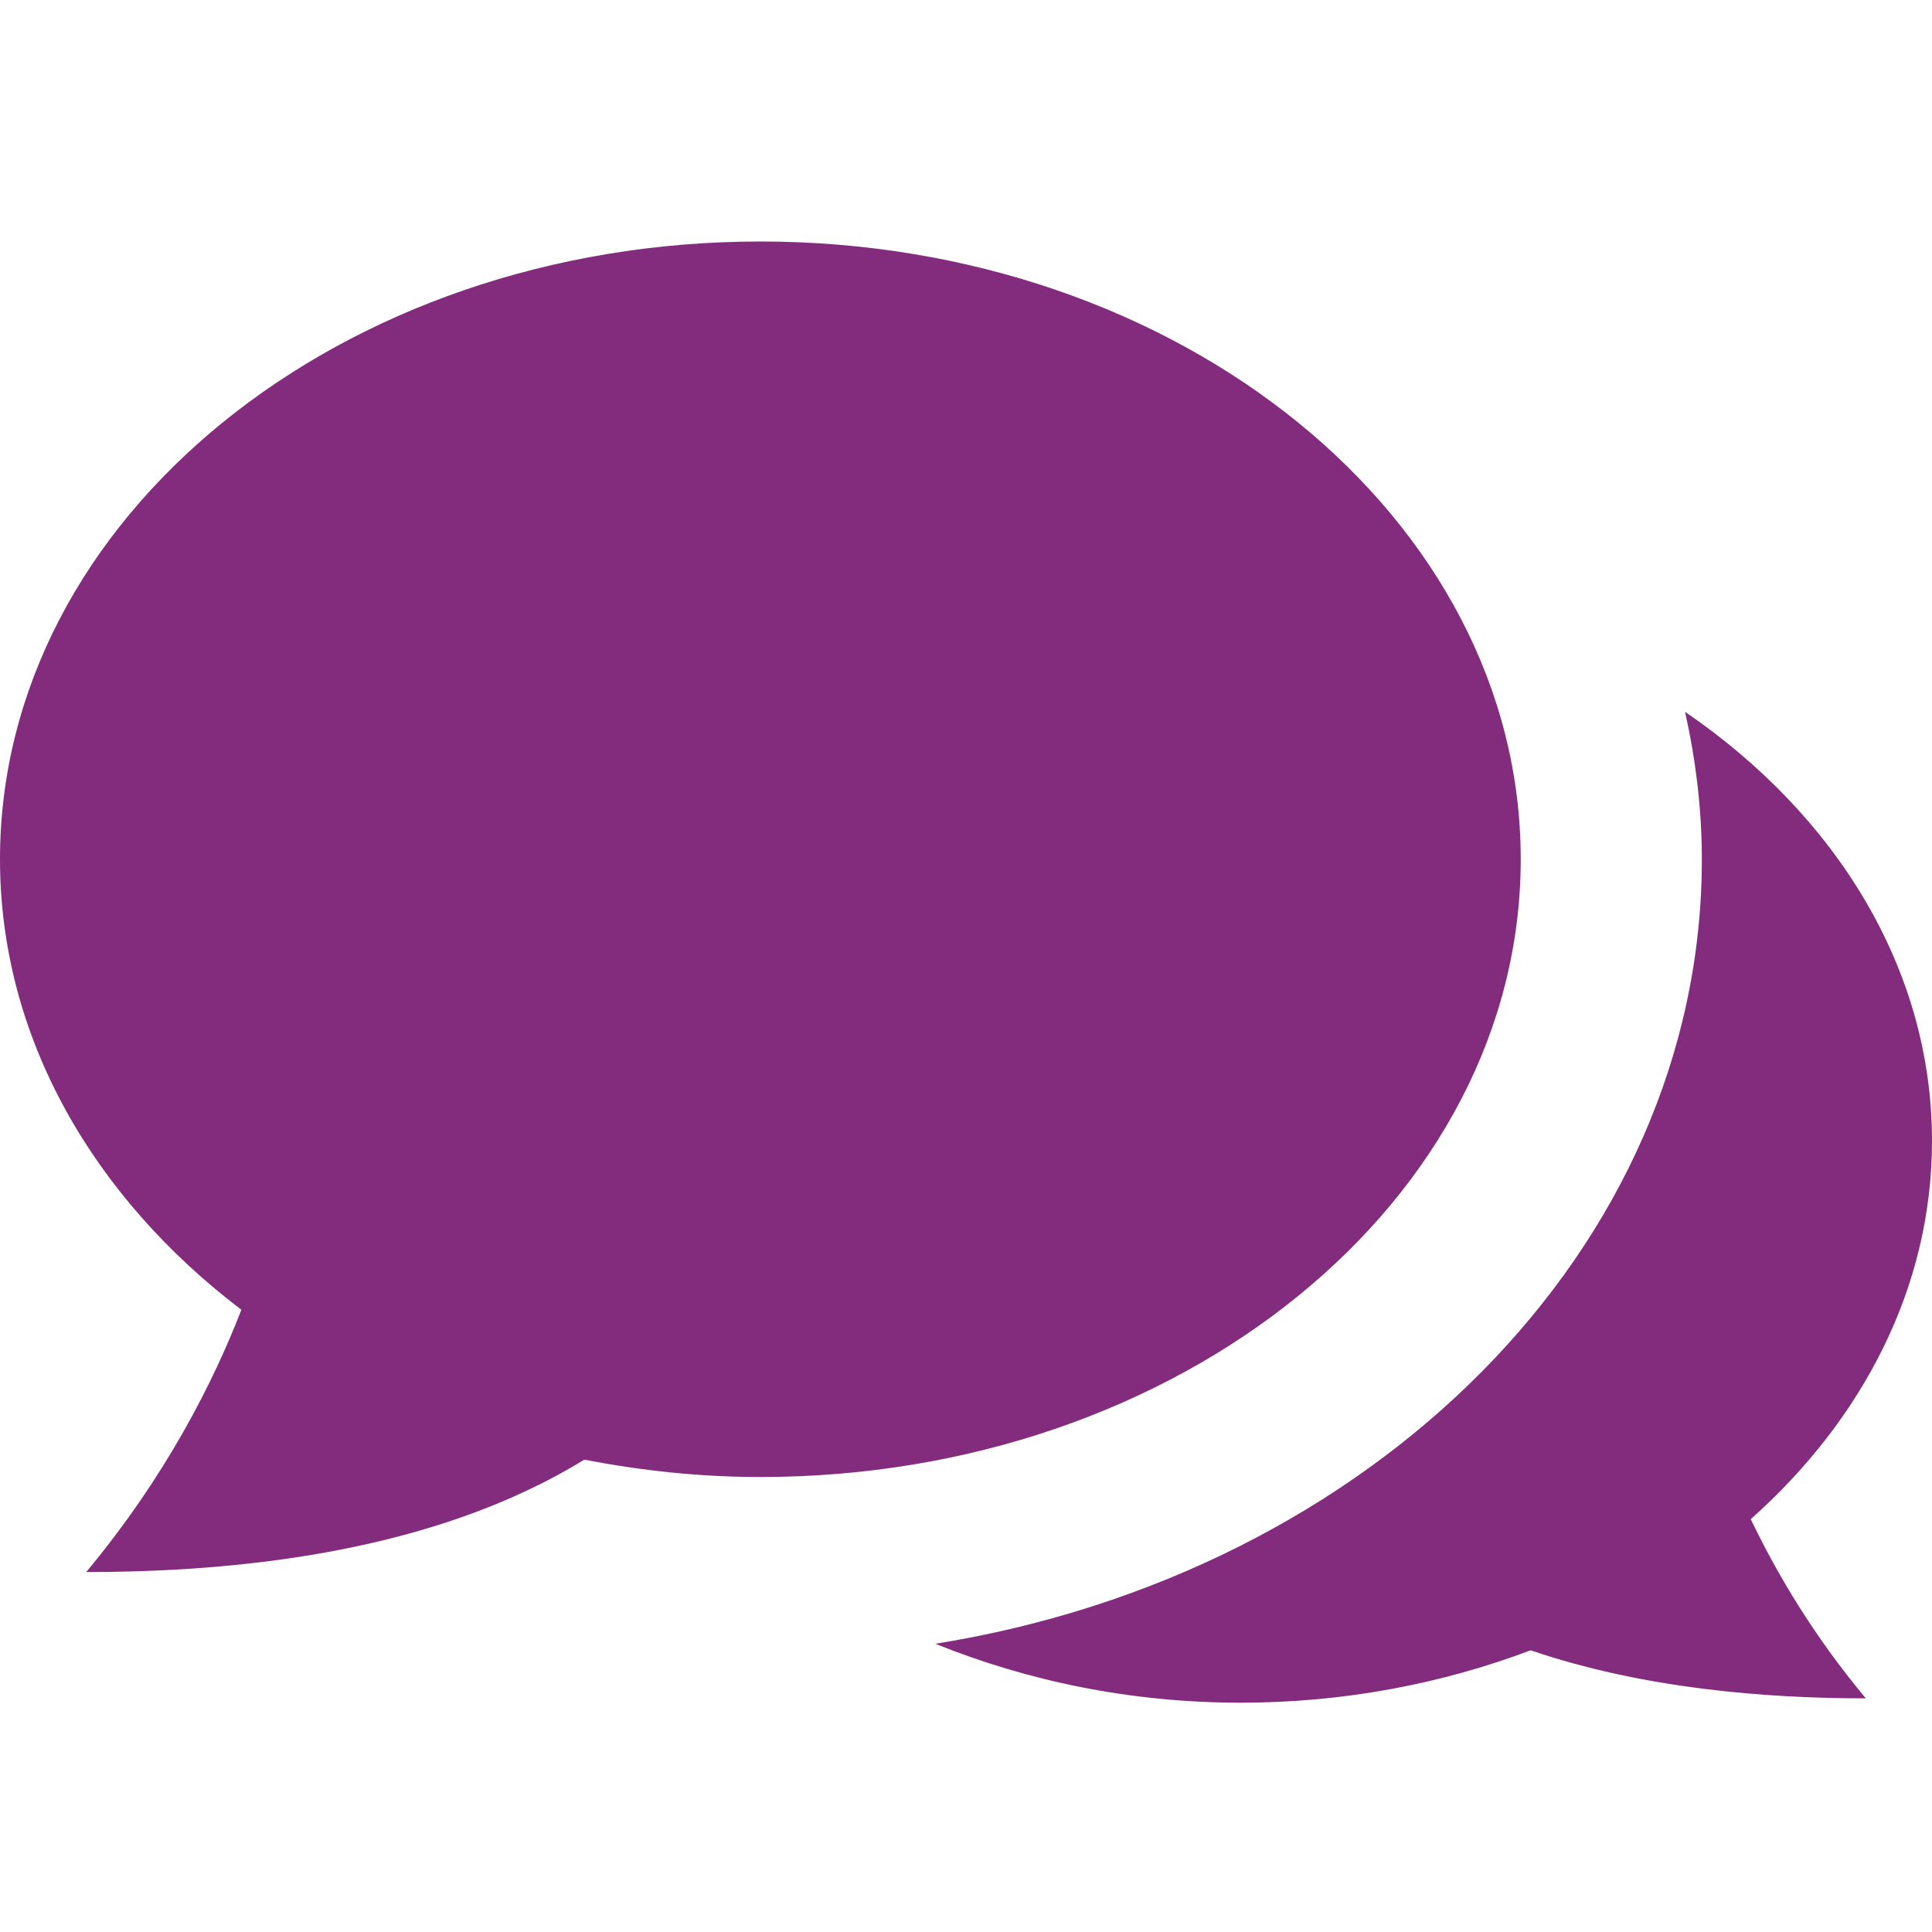 <?xml version="1.0" encoding="utf-8"?>
<!-- Generator: Adobe Illustrator 16.0.4, SVG Export Plug-In . SVG Version: 6.00 Build 0)  -->
<!DOCTYPE svg PUBLIC "-//W3C//DTD SVG 1.1//EN" "http://www.w3.org/Graphics/SVG/1.1/DTD/svg11.dtd">
<svg version="1.1" fill="#832b7c" xmlns="http://www.w3.org/2000/svg" xmlns:xlink="http://www.w3.org/1999/xlink" x="0px" y="0px"
	 width="16px" height="16px" viewBox="0 0 16 16" enable-background="new 0 0 16 16" xml:space="preserve">
	<path d="M16,9.449c0-1.428-0.797-2.701-2.045-3.554c0.088,0.396,0.139,0.803,0.139,1.221c0,3.228-2.74,5.919-6.348,6.497
		c0.763,0.308,1.617,0.488,2.529,0.488c0.858,0,1.67-0.158,2.401-0.434c0.927,0.316,1.939,0.398,2.776,0.398
		c-0.436-0.522-0.737-1.034-0.953-1.484C15.428,11.754,16,10.657,16,9.449z"/>
	<path d="M12.594,7.116C12.594,4.291,9.775,2,6.297,2C2.819,2,0,4.291,0,7.116c0,1.474,0.771,2.798,1.999,3.731
		c-0.231,0.596-0.622,1.375-1.285,2.172c1.258,0,2.878-0.164,4.125-0.931c0.469,0.091,0.956,0.144,1.458,0.144
		C9.775,12.232,12.594,9.941,12.594,7.116z"/>
</svg>
